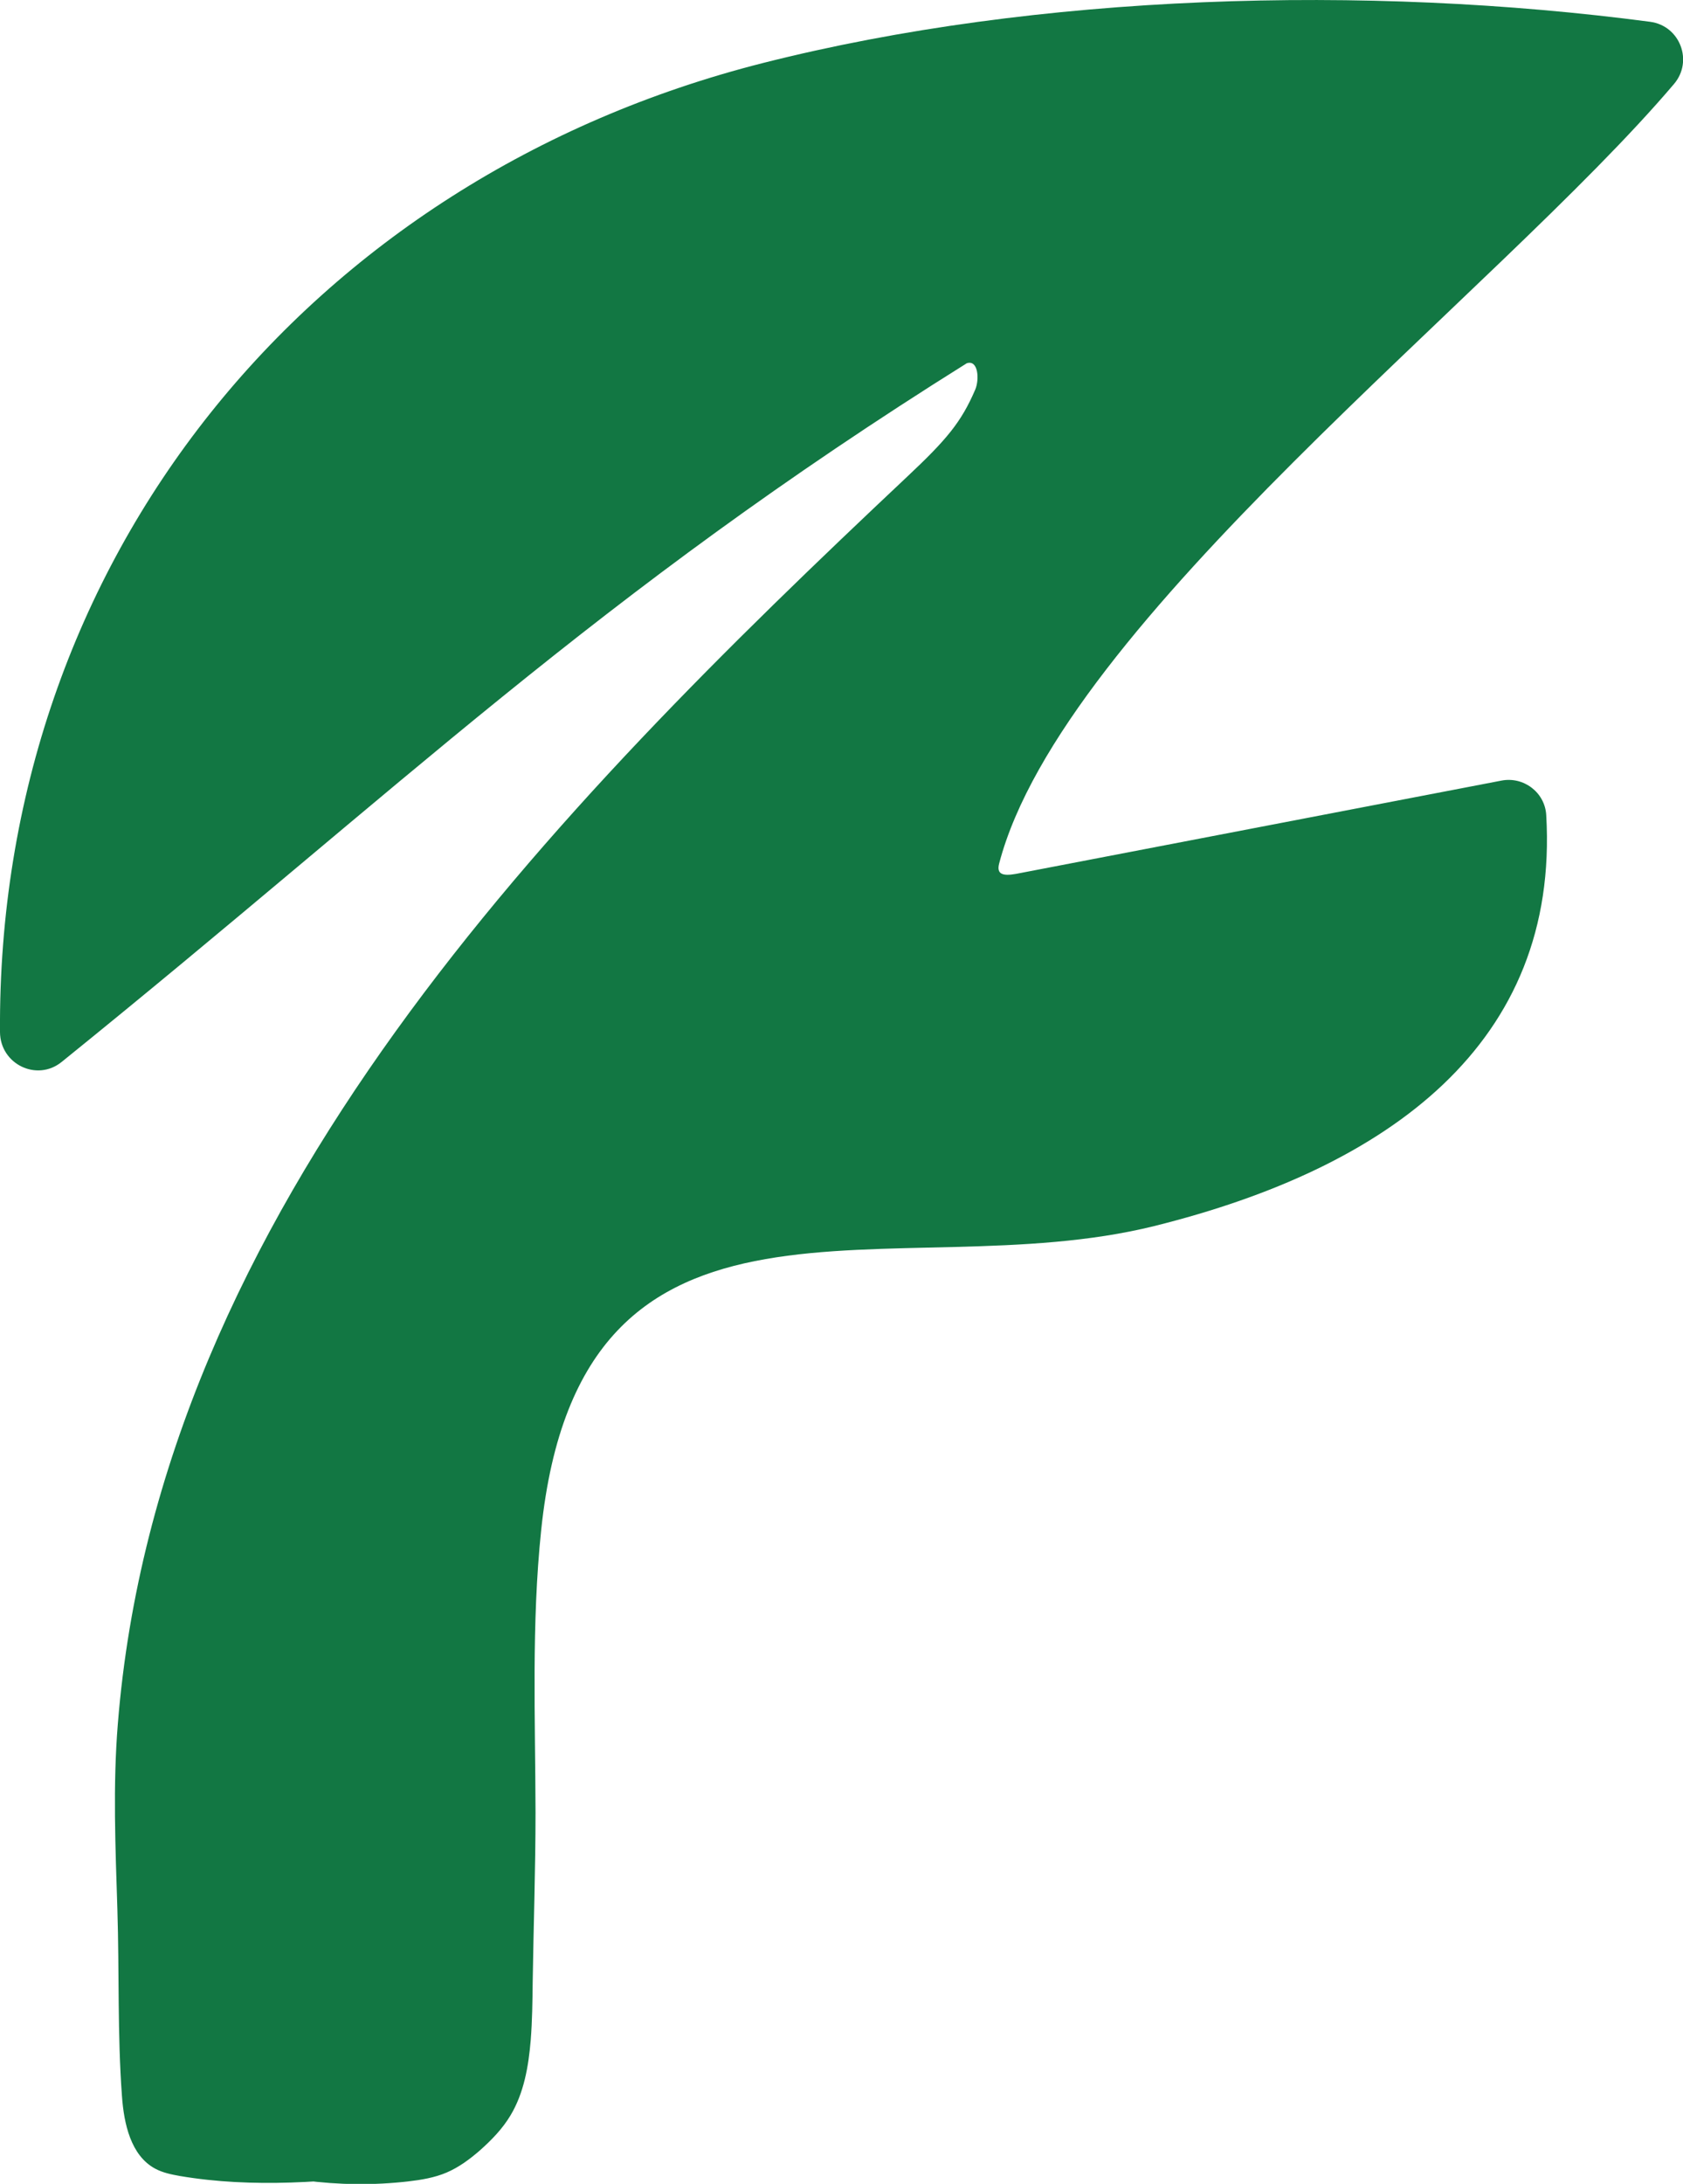<?xml version="1.0" encoding="UTF-8"?>
<svg id="Layer_2" data-name="Layer 2" xmlns="http://www.w3.org/2000/svg" viewBox="0 0 77.28 100.21">
  <defs>
    <style>
      .cls-1 {
        fill: #127743;
      }
    </style>
  </defs>
  <g id="Layer_1-2" data-name="Layer 1">
    <path class="cls-1" d="M24.55,86.14c-.03,1.21-.08,2.42-.17,3.62-.06.82-.24,1.62-.48,2.4-.3.96-.51,1.97-.88,2.91-.25.63-.5,1.26-.85,1.83-.36.59-.82,1.11-1.29,1.61-.29.31-.59.62-.97.82-.44.24-.94.31-1.43.37-3.39.43-6.85.72-10.22.15-.39-.07-.79-.15-1.14-.34-1.11-.6-1.43-2.05-1.52-3.33-.21-2.84-.12-5.71-.21-8.56s-.21-5.68.02-8.51c1.9-23.69,20.04-41.99,36.25-57.24,1.81-1.7,2.48-2.5,3.12-3.99.2-.47.14-1.39-.39-1.21C27.33,27.34,18.47,36.1,2.83,48.73c-1.14.92-2.82.1-2.83-1.37C-.14,25.68,14.18,8.17,35.04,2.89,47.63-.3,62.74-.72,75.77,1c1.37.18,1.99,1.8,1.1,2.85-8.15,9.6-28.09,24.71-30.99,35.77-.13.49.15.59.77.48l22.29-4.28c1.02-.2,2,.54,2.06,1.58.61,10.47-7.21,16.18-18,18.86-11.87,2.94-26.33-3.55-28.15,13.95-.45,4.3-.27,8.64-.26,12.95,0,2.6-.09,5.18-.13,7.78-.01.89-.02,1.78-.09,2.67-.1,1.2-.31,2.43-.93,3.46-.37.62-.88,1.14-1.41,1.61-.46.4-.96.77-1.52,1.01-.56.24-1.18.34-1.78.41-1.58.18-3.19.16-4.77-.05-.29-.04-.6-.09-.83-.27"/>
  </g>
</svg>